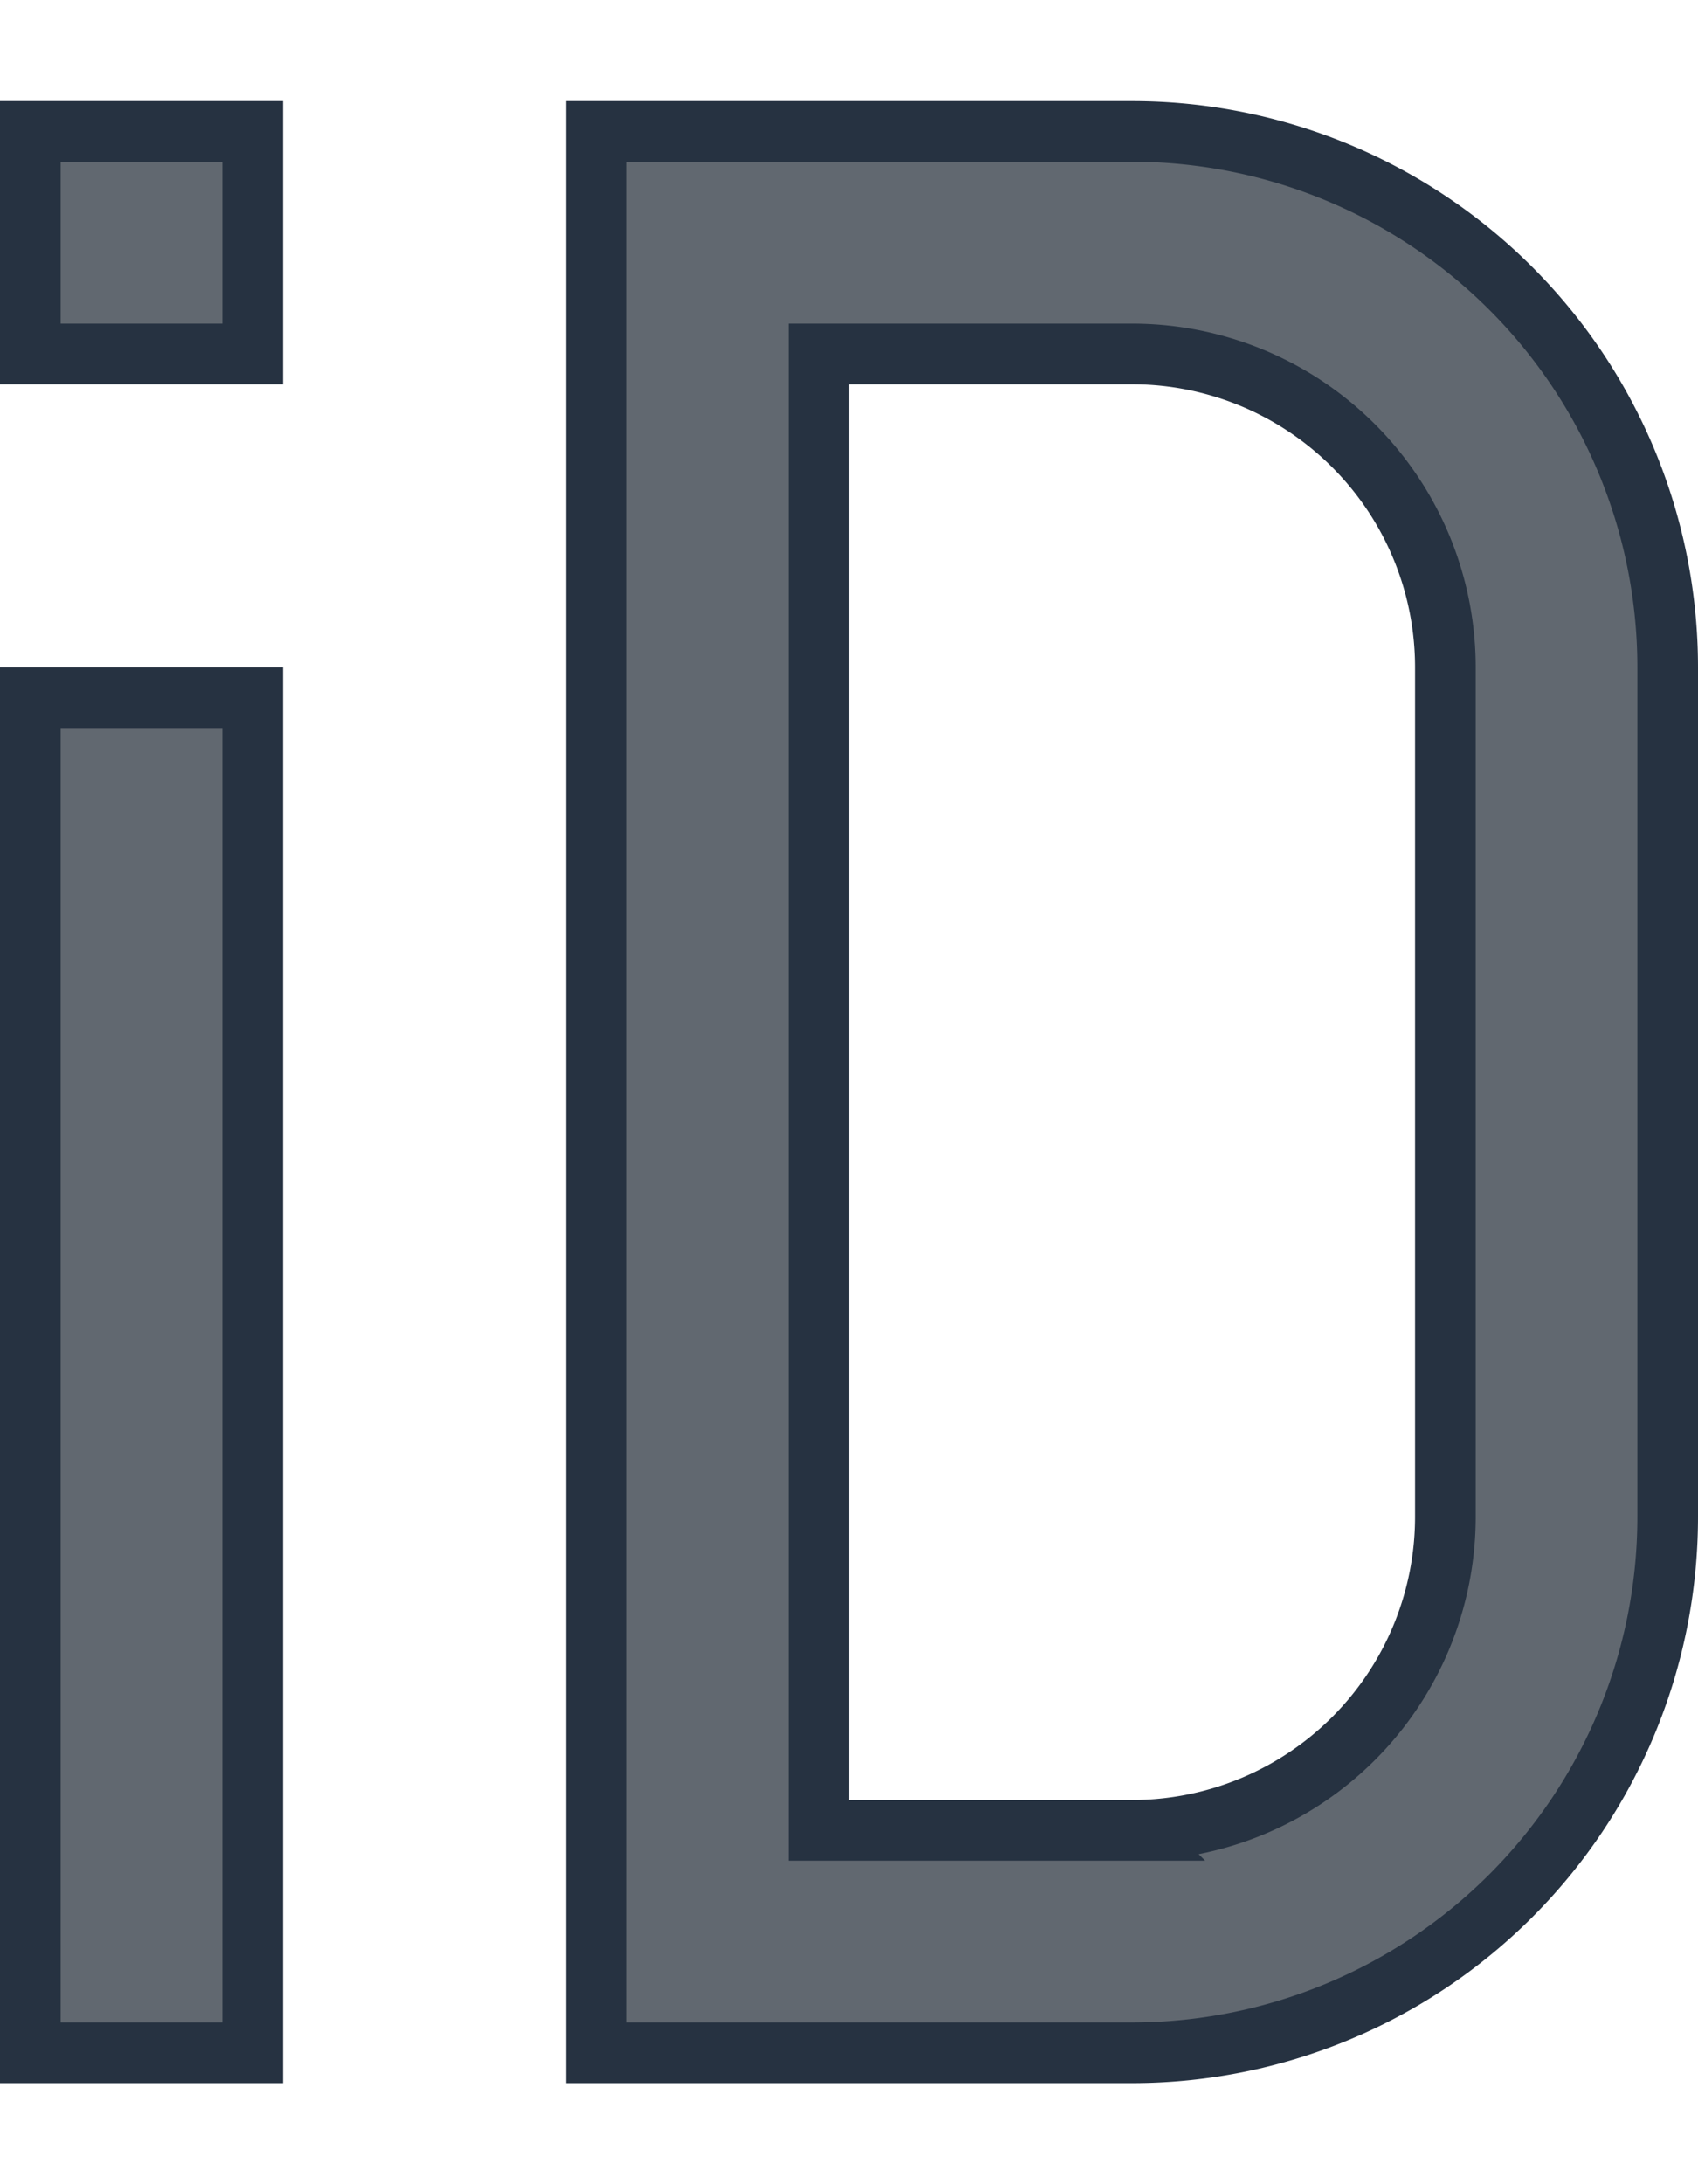 <svg width="14" height="18" fill="none" xmlns="http://www.w3.org/2000/svg"><path d="M.25 1.083h1.833v1.834H.25V1.084zm6.5 13.751v.25h2.583a2.584 2.584 0 002.584-2.584v-7a2.583 2.583 0 00-2.584-2.583H6.75v11.916zm2.583 2.083H4.917V1.083h4.416A4.417 4.417 0 0113.75 5.5v7a4.417 4.417 0 01-4.417 4.417zM.25 5.75h1.833v11.167H.25V5.75z" fill="#616870" stroke="#263241" stroke-width=".5"/></svg>